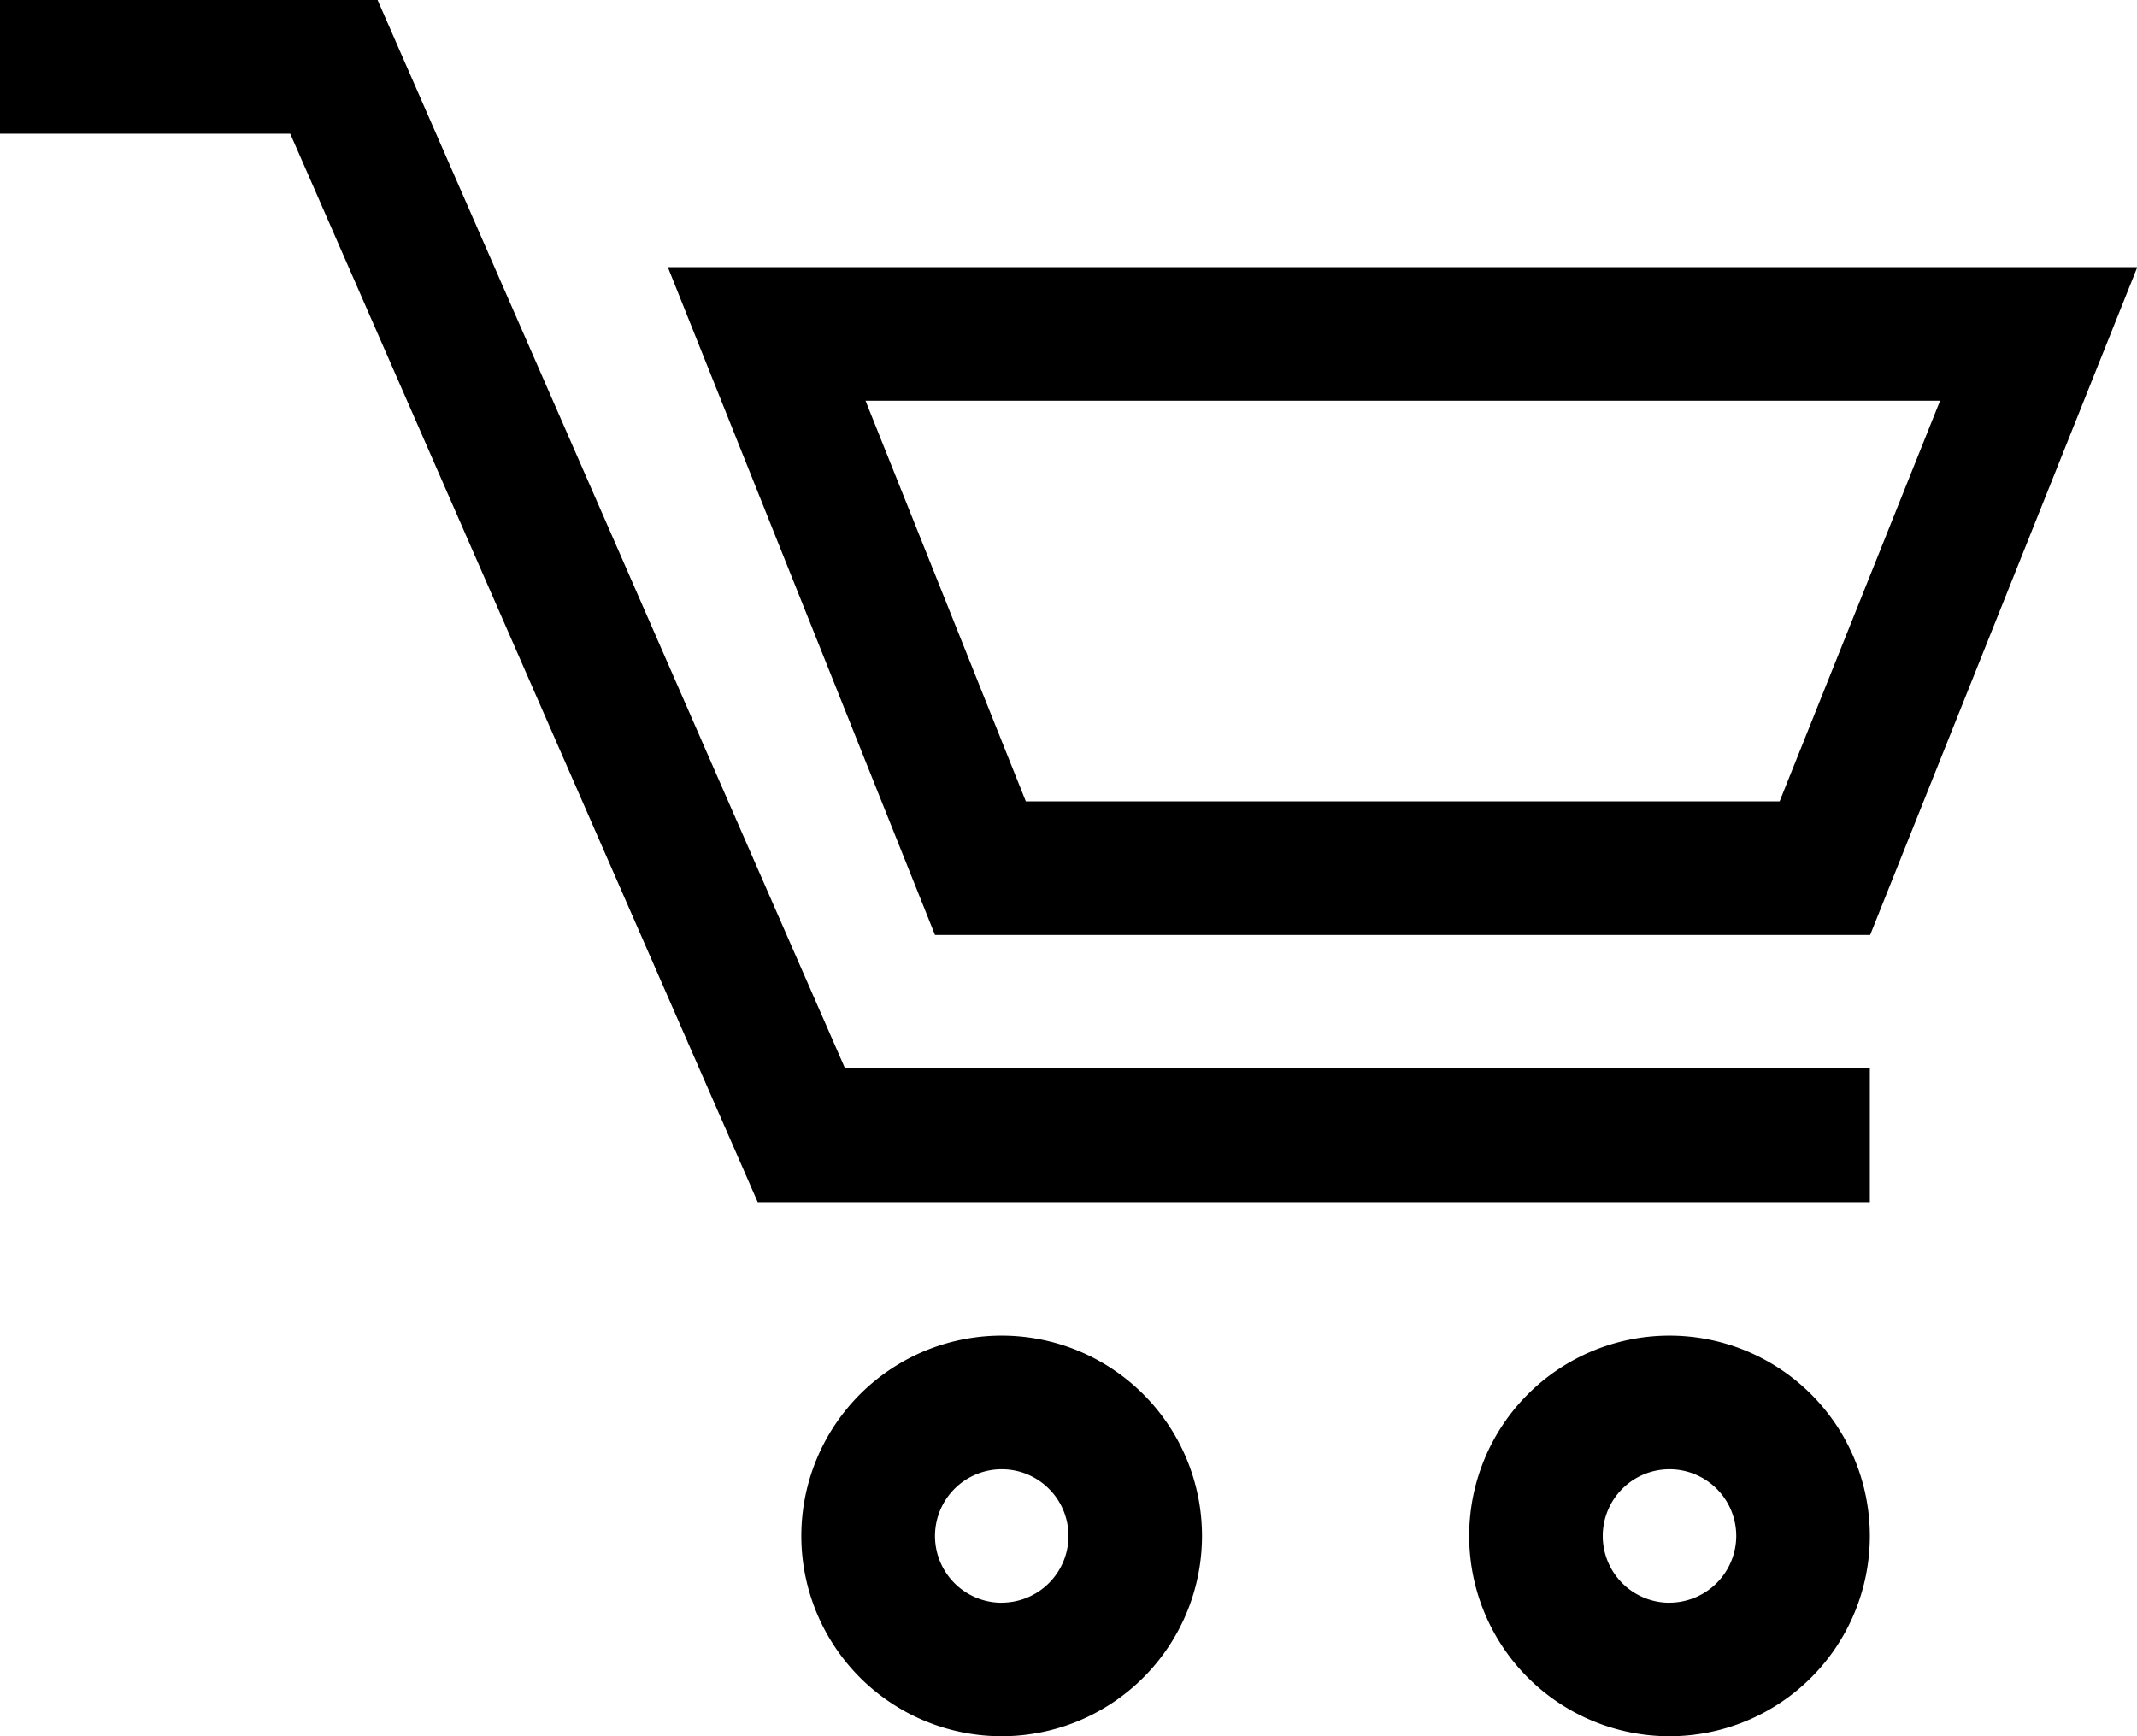 <svg xmlns="http://www.w3.org/2000/svg" width="27.5" height="22.345" viewBox="0 0 27.5 22.345">
  <g id="shopping-cart" transform="translate(0 -45.479)">
    <g id="Groupe_75" data-name="Groupe 75" transform="translate(0 45.479)">
      <path id="Tracé_18" data-name="Tracé 18" d="M4.859,45.479H0V47.2H3.735l6.016,13.75H24.062V59.229H10.875Z" transform="translate(0 -45.479)" fill="currentColor"/>
      <path id="Tracé_19" data-name="Tracé 19" d="M151.628,106.131l3.438,8.594H167.1l3.438-8.594Zm14.307,6.875h-9.7l-2.063-5.156H168Z" transform="translate(-143.034 -102.693)" fill="currentColor"/>
      <path id="Tracé_20" data-name="Tracé 20" d="M184.533,348.737a2.578,2.578,0,1,0,2.577,2.578A2.578,2.578,0,0,0,184.533,348.737Zm0,3.438a.859.859,0,1,1,.859-.859A.86.86,0,0,1,184.533,352.174Z" transform="translate(-171.642 -331.549)" fill="currentColor"/>
      <path id="Tracé_21" data-name="Tracé 21" d="M336.146,348.737a2.578,2.578,0,1,0,2.578,2.578A2.579,2.579,0,0,0,336.146,348.737Zm0,3.438a.859.859,0,1,1,.859-.859A.861.861,0,0,1,336.146,352.174Z" transform="translate(-314.662 -331.549)" fill="currentColor"/>
    </g>
  </g>
</svg>
